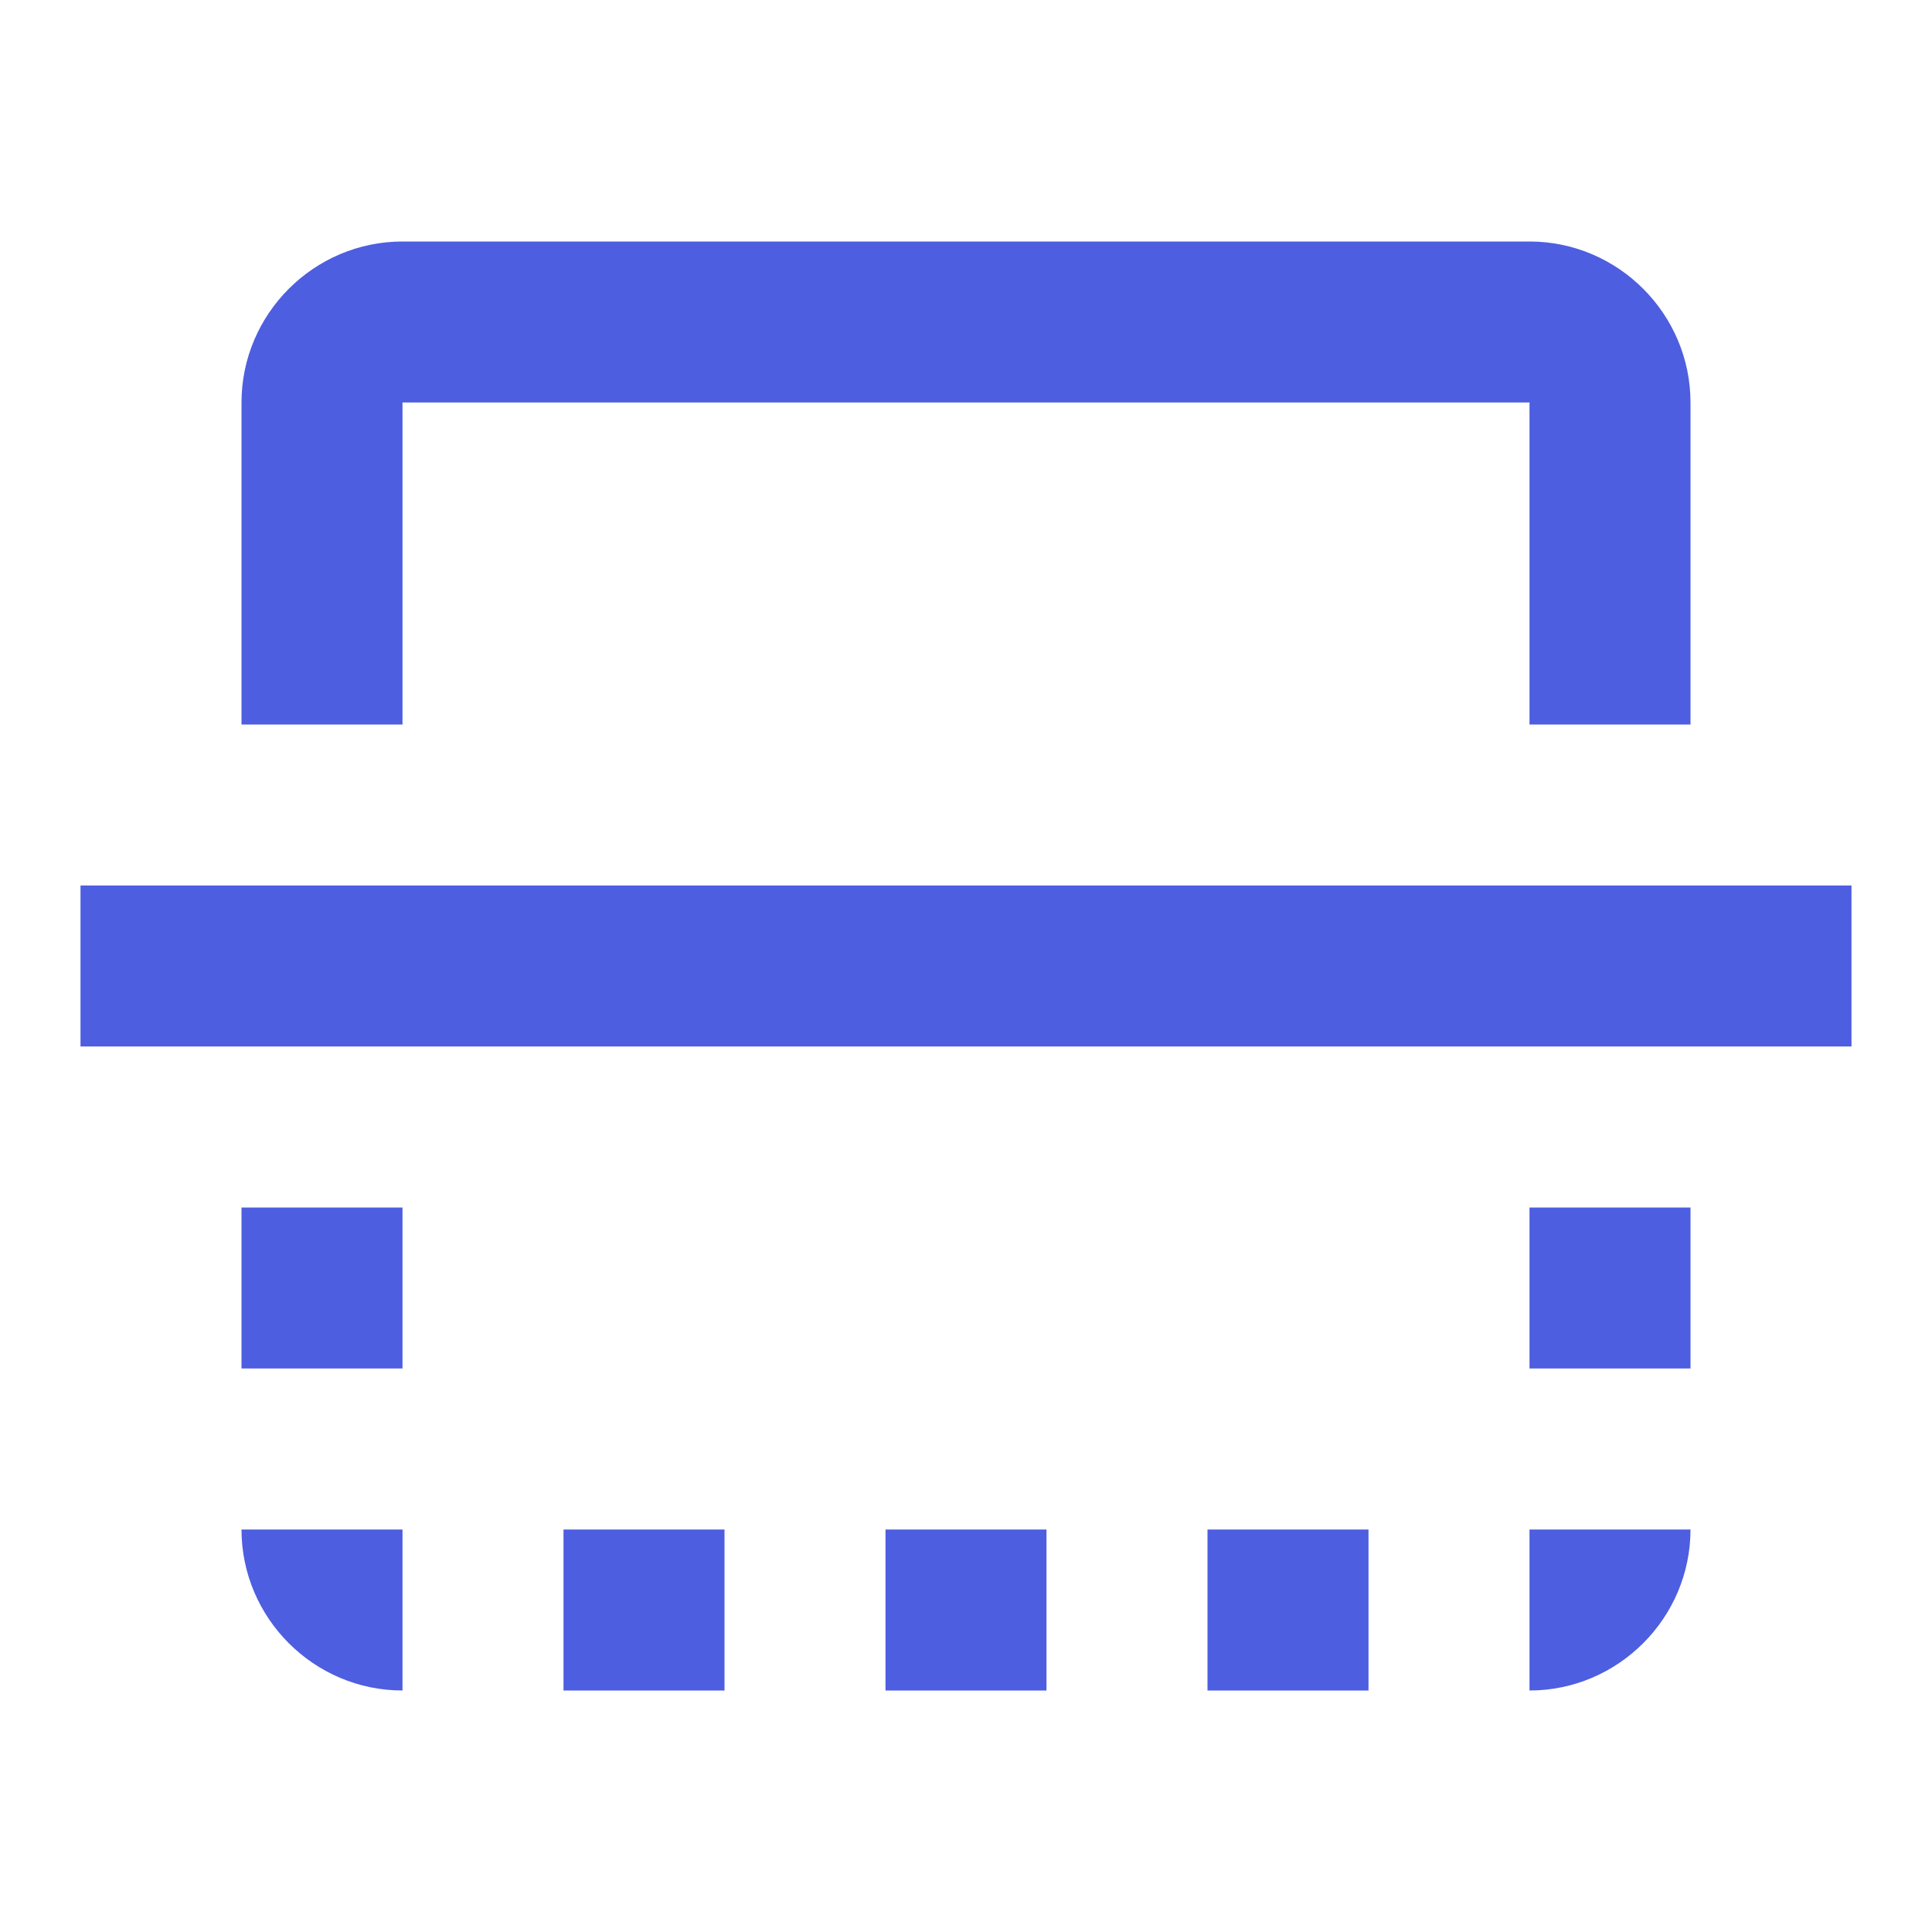 <!-- Generated by IcoMoon.io -->
<svg version="1.1" xmlns="http://www.w3.org/2000/svg" width="18" height="18" viewBox="0 0 18 18">
<title>flip-vertical</title>
<path fill="#4d5ee0" d="M2.25 11.25v1.5h1.5v-1.5zM11.25 14.25v1.5h1.5v-1.5zM14.25 2.25h-10.5c-0.825 0-1.5 0.675-1.5 1.5v3h1.5v-3h10.5v3h1.5v-3c0-0.825-0.675-1.5-1.5-1.5zM15.75 14.25h-1.5v1.5c0.825 0 1.5-0.675 1.5-1.5zM0.75 8.25v1.5h16.5v-1.5zM5.25 14.25v1.5h1.5v-1.5zM14.25 11.25v1.5h1.5v-1.5zM8.25 14.25v1.5h1.5v-1.5zM2.25 14.25c0 0.825 0.675 1.5 1.5 1.5v-1.5z"></path>
</svg>
